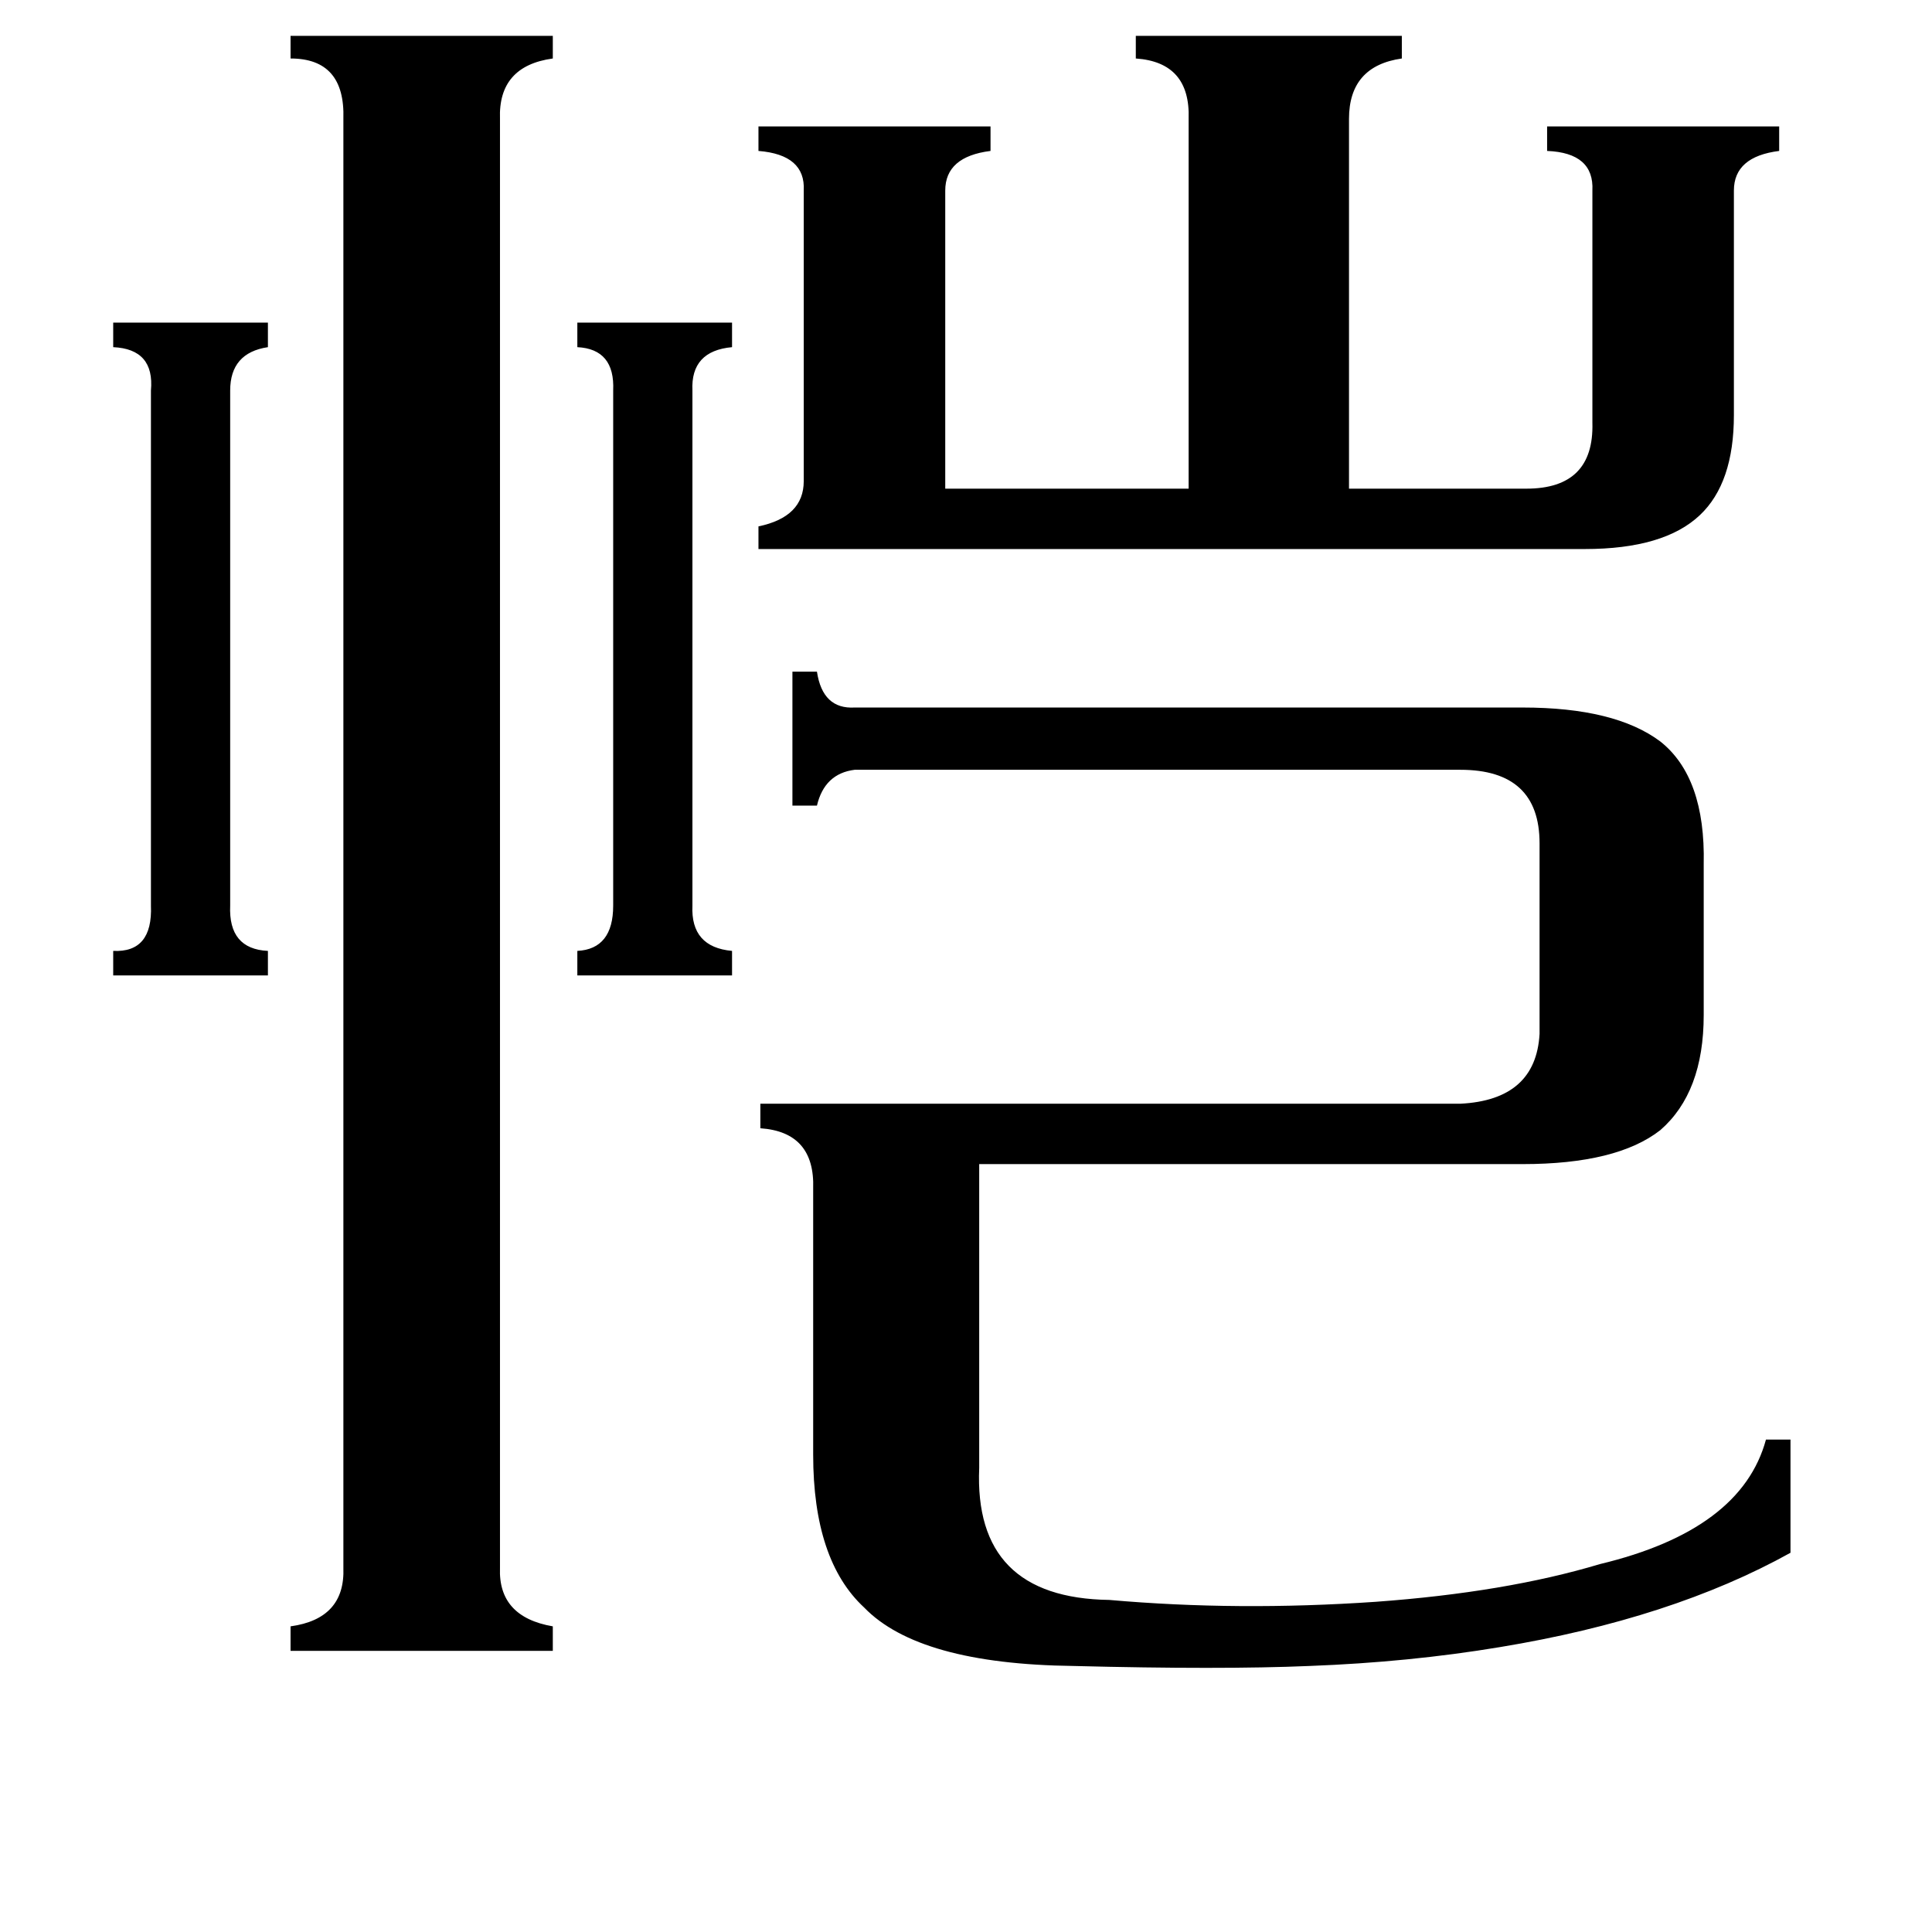 <svg xmlns="http://www.w3.org/2000/svg" viewBox="0 -800 1024 1024">
	<path fill="#000000" d="M122 -320Q121 -297 142 -296V-283H60V-296Q81 -295 80 -320V-593Q82 -615 60 -616V-629H142V-616Q122 -613 122 -593ZM367 -320Q366 -298 388 -296V-283H306V-296Q325 -297 325 -320V-593Q326 -615 306 -616V-629H388V-616Q366 -614 367 -593ZM402 -509V-521Q426 -526 426 -545V-699Q427 -718 402 -720V-733H525V-720Q501 -717 501 -699V-541H630V-737Q631 -767 602 -769V-781H743V-769Q715 -765 715 -737V-541H809Q845 -541 844 -576V-699Q845 -719 820 -720V-733H943V-720Q919 -717 919 -699V-580Q919 -544 901 -527Q882 -509 840 -509ZM265 31Q264 57 293 62V75H154V62Q183 58 182 31V-737Q183 -769 154 -769V-781H293V-769Q264 -765 265 -737ZM774 -215Q814 -217 816 -252V-353Q816 -392 774 -392H453Q437 -390 433 -373H420V-444H433Q436 -424 453 -425H807Q856 -425 880 -407Q904 -388 903 -342V-262Q903 -221 880 -201Q857 -183 807 -183H519V-22Q516 47 588 48Q656 54 729 49Q798 44 848 29Q923 11 936 -37H949V23Q886 58 795 73Q747 81 694 83Q647 85 569 83Q487 82 458 52Q431 27 431 -29V-170Q432 -200 403 -202V-215Z"/>
</svg>